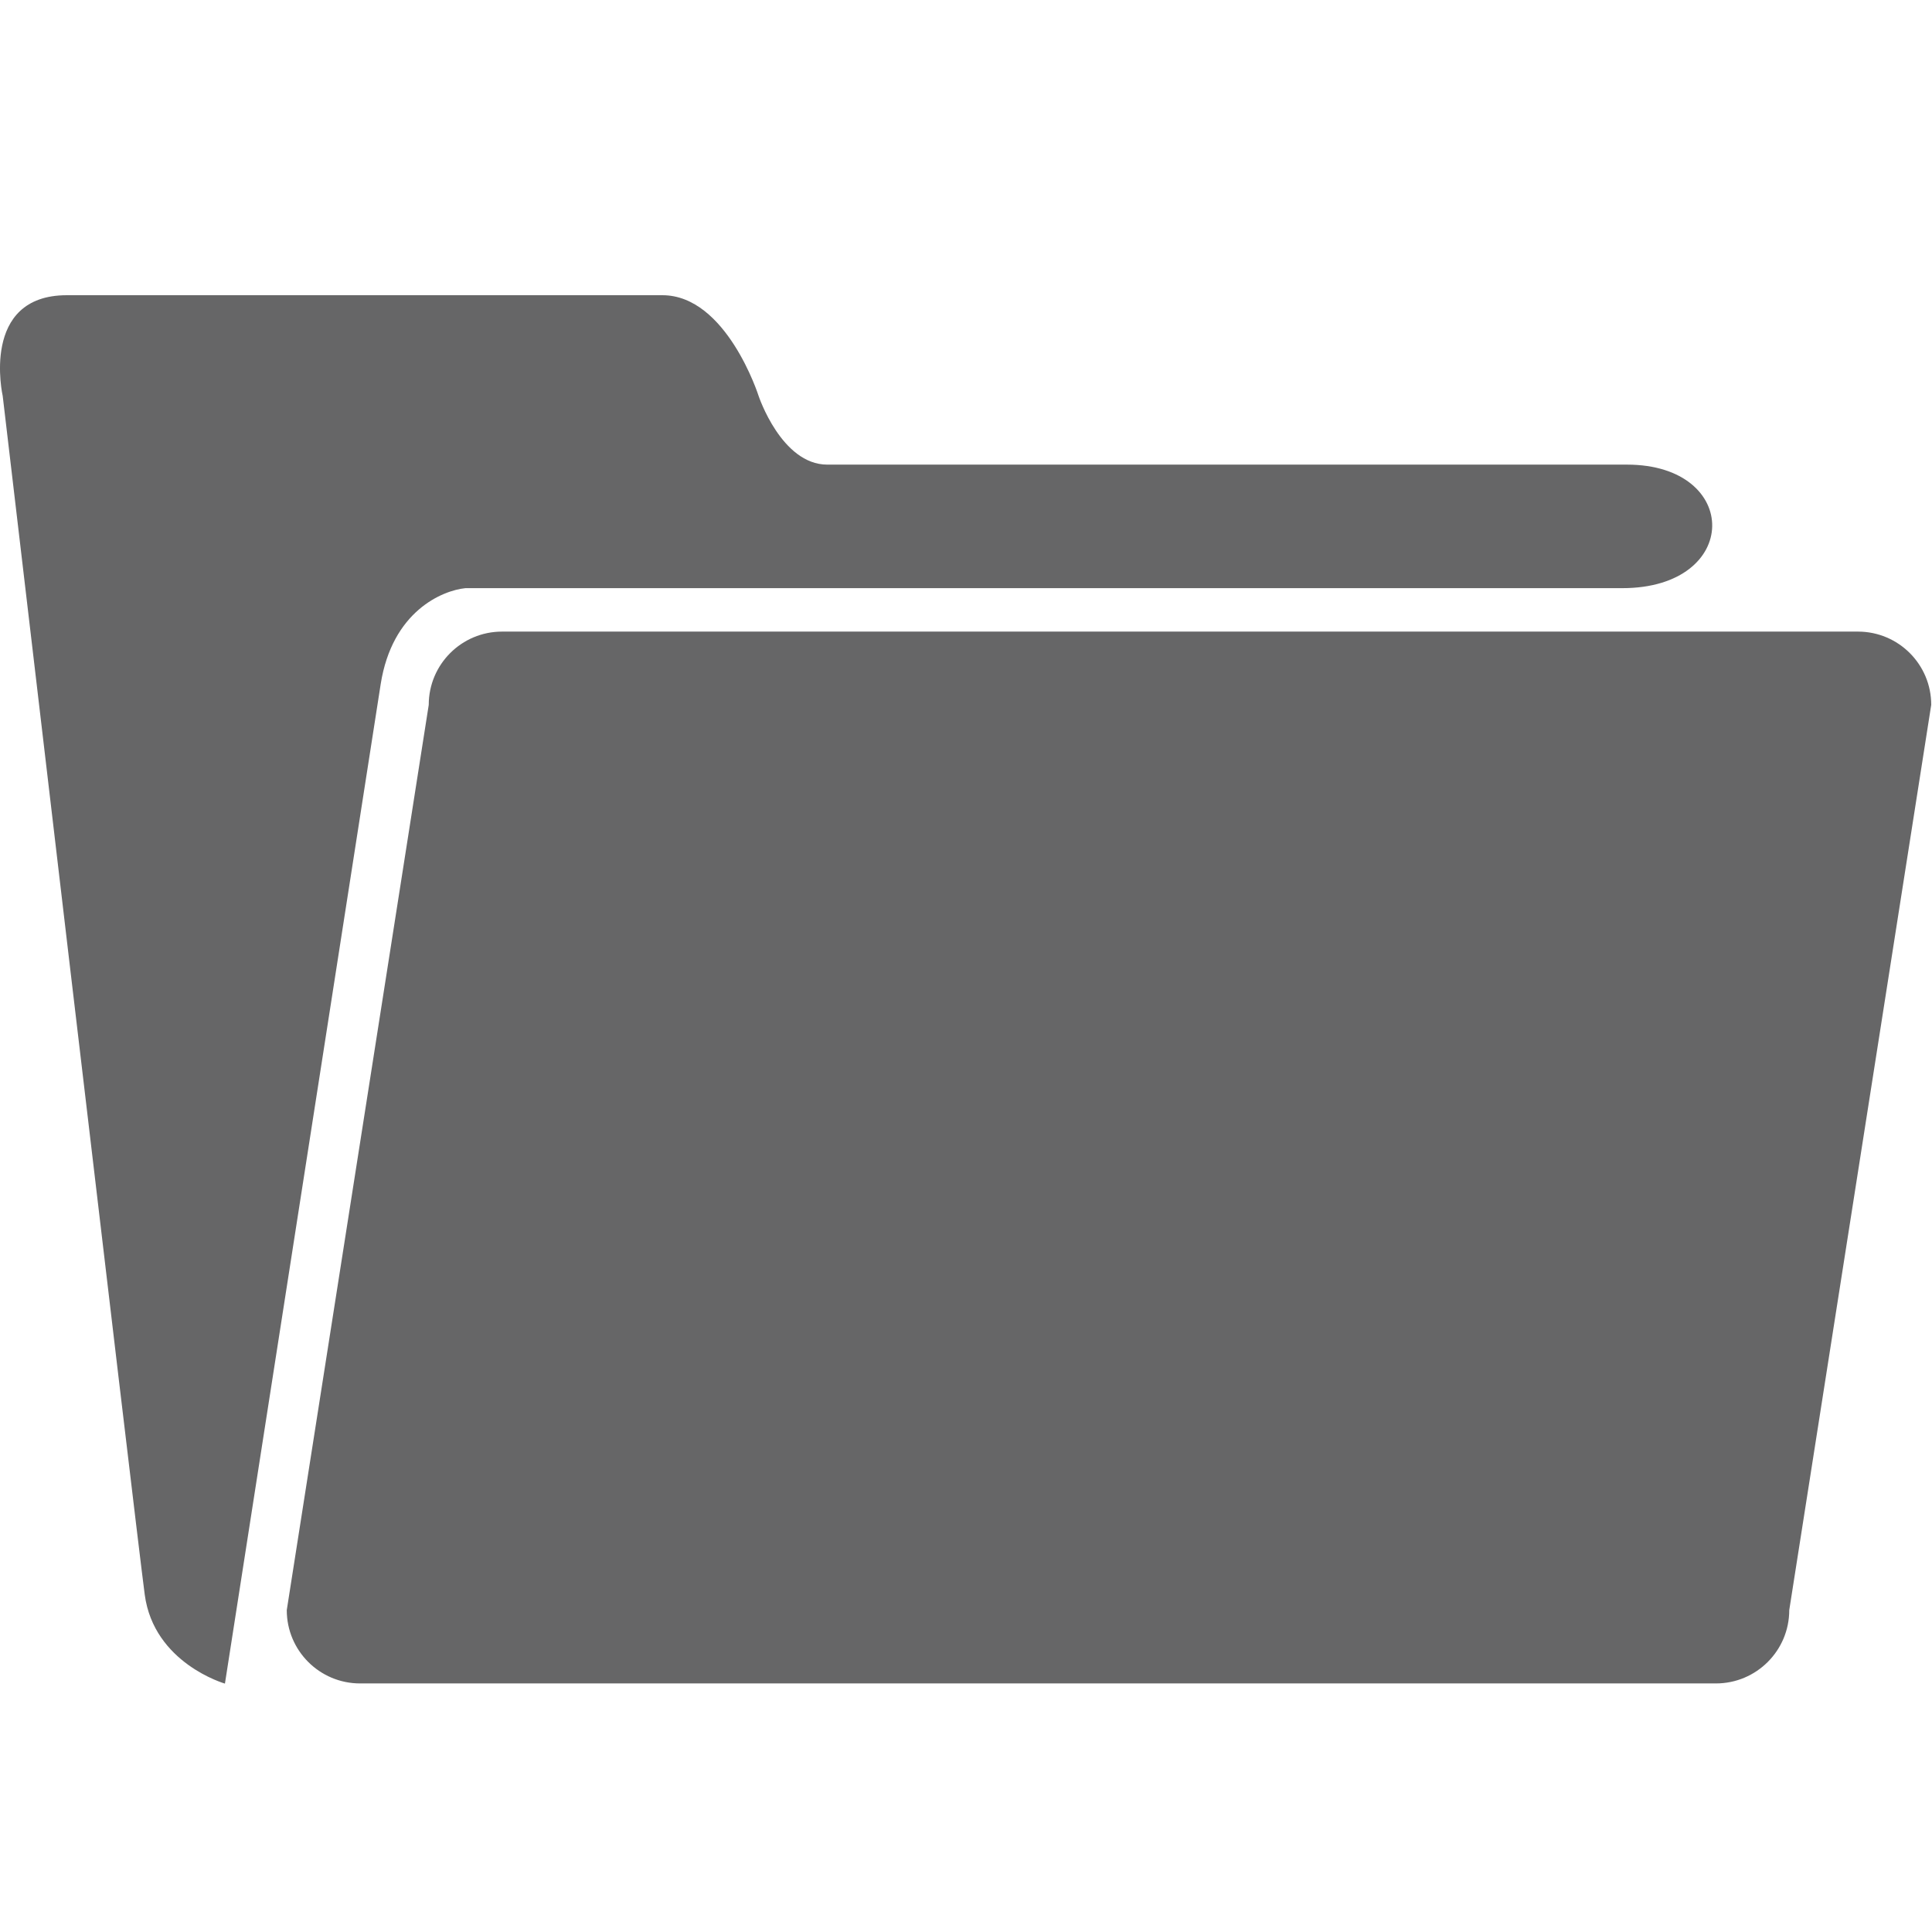 <!DOCTYPE svg PUBLIC "-//W3C//DTD SVG 1.1//EN" "http://www.w3.org/Graphics/SVG/1.1/DTD/svg11.dtd">
<!-- Uploaded to: SVG Repo, www.svgrepo.com, Transformed by: SVG Repo Mixer Tools -->
<svg fill="#666667" width="800px" height="800px" viewBox="0 -1.5 35 35" version="1.1" xmlns="http://www.w3.org/2000/svg">
<g id="SVGRepo_bgCarrier" stroke-width="0"/>
<g id="SVGRepo_tracerCarrier" stroke-linecap="round" stroke-linejoin="round"/>
<g id="SVGRepo_iconCarrier"> <title>folder</title> <path d="M8.431 9.155h20.958c2.158 0 2.158-2.238 0.084-2.238h-14.486c-0.83 0-1.244-1.244-1.244-1.244s-0.581-1.825-1.743-1.825h-10.789c-1.576 0-1.162 1.825-1.162 1.825s2.407 20.47 2.573 21.715 1.453 1.612 1.453 1.612l2.821-18.103c0.208-1.327 1.12-1.7 1.535-1.742zM33.658 9.942h-24.563c-0.733 0-1.328 0.594-1.328 1.327l-2.572 16.4c0 0.734 0.595 1.328 1.328 1.328h24.563c0.732 0 1.328-0.594 1.328-1.328l2.572-16.4c0-0.733-0.593-1.327-1.328-1.327z"/> </g>
</svg>